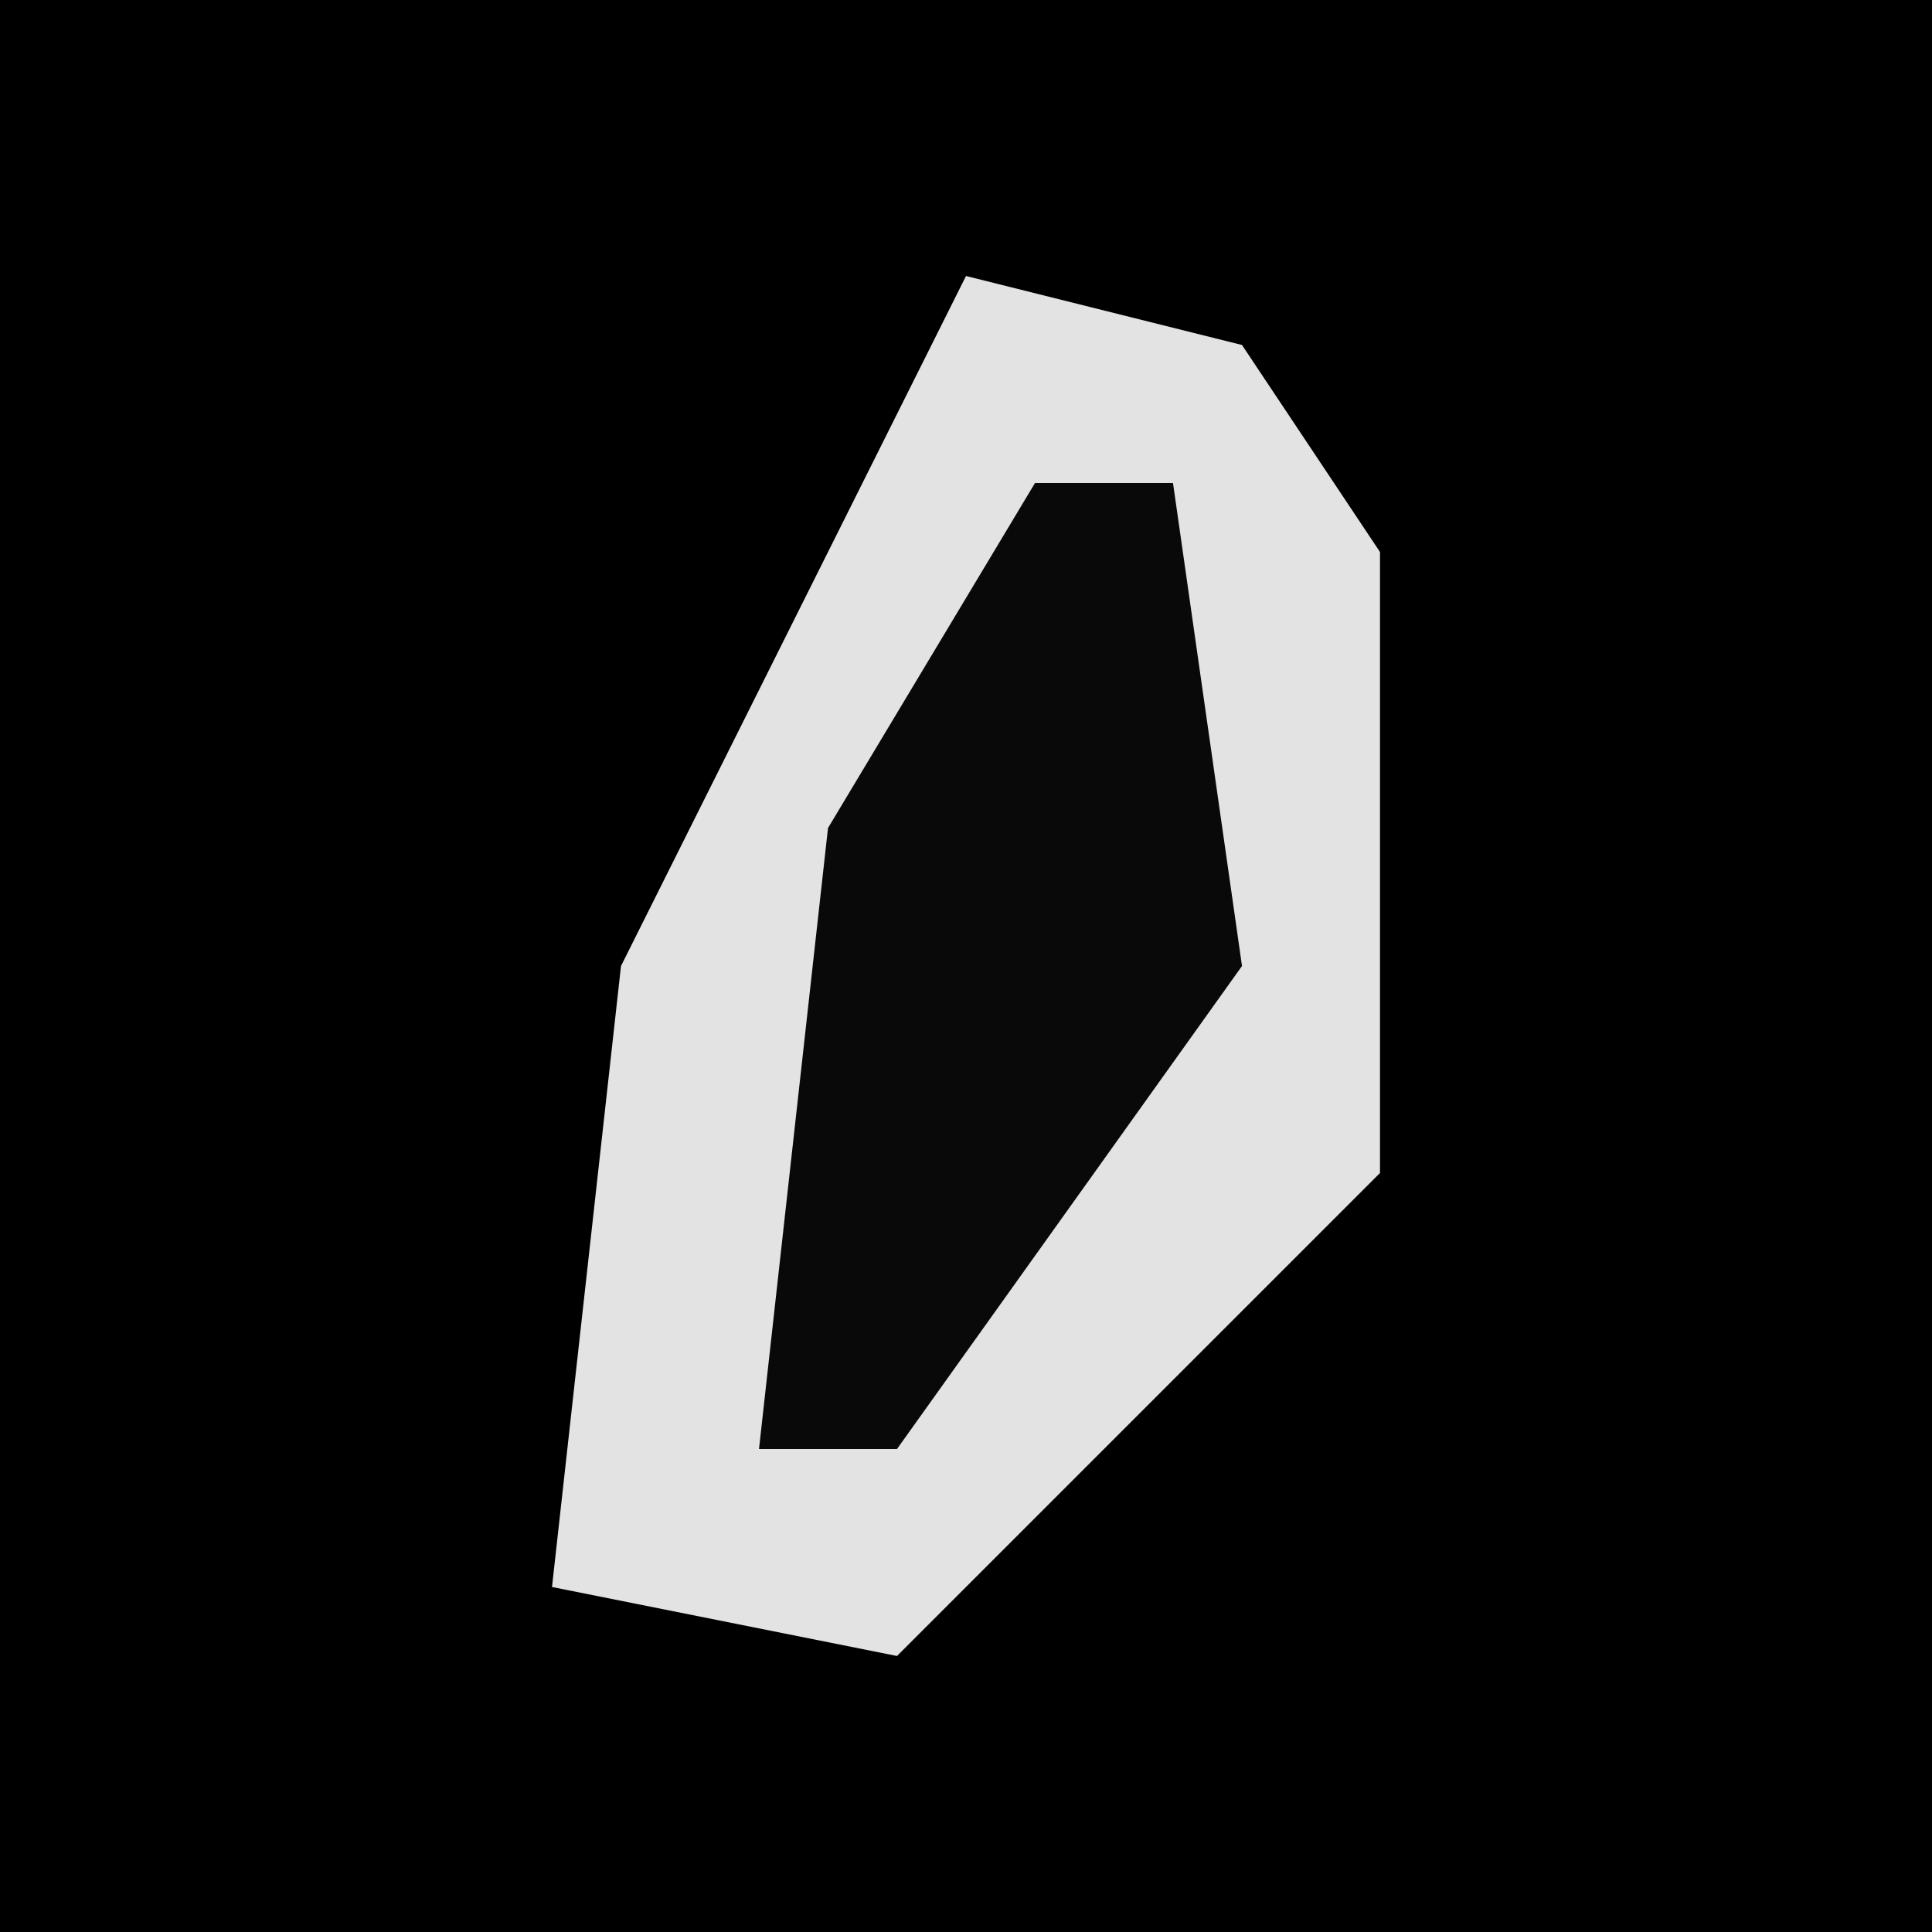 <?xml version="1.0" encoding="UTF-8"?>
<svg version="1.1" xmlns="http://www.w3.org/2000/svg" width="28" height="28">
<path d="M0,0 L28,0 L28,28 L0,28 Z " fill="#000000" transform="translate(0,0)"/>
<path d="M0,0 L4,1 L6,4 L6,13 L1,18 L-1,20 L-6,19 L-5,10 Z " fill="#E3E3E3" transform="translate(14,4)"/>
<path d="M0,0 L2,0 L3,7 L-2,14 L-4,14 L-3,5 Z " fill="#090909" transform="translate(15,7)"/>
</svg>
